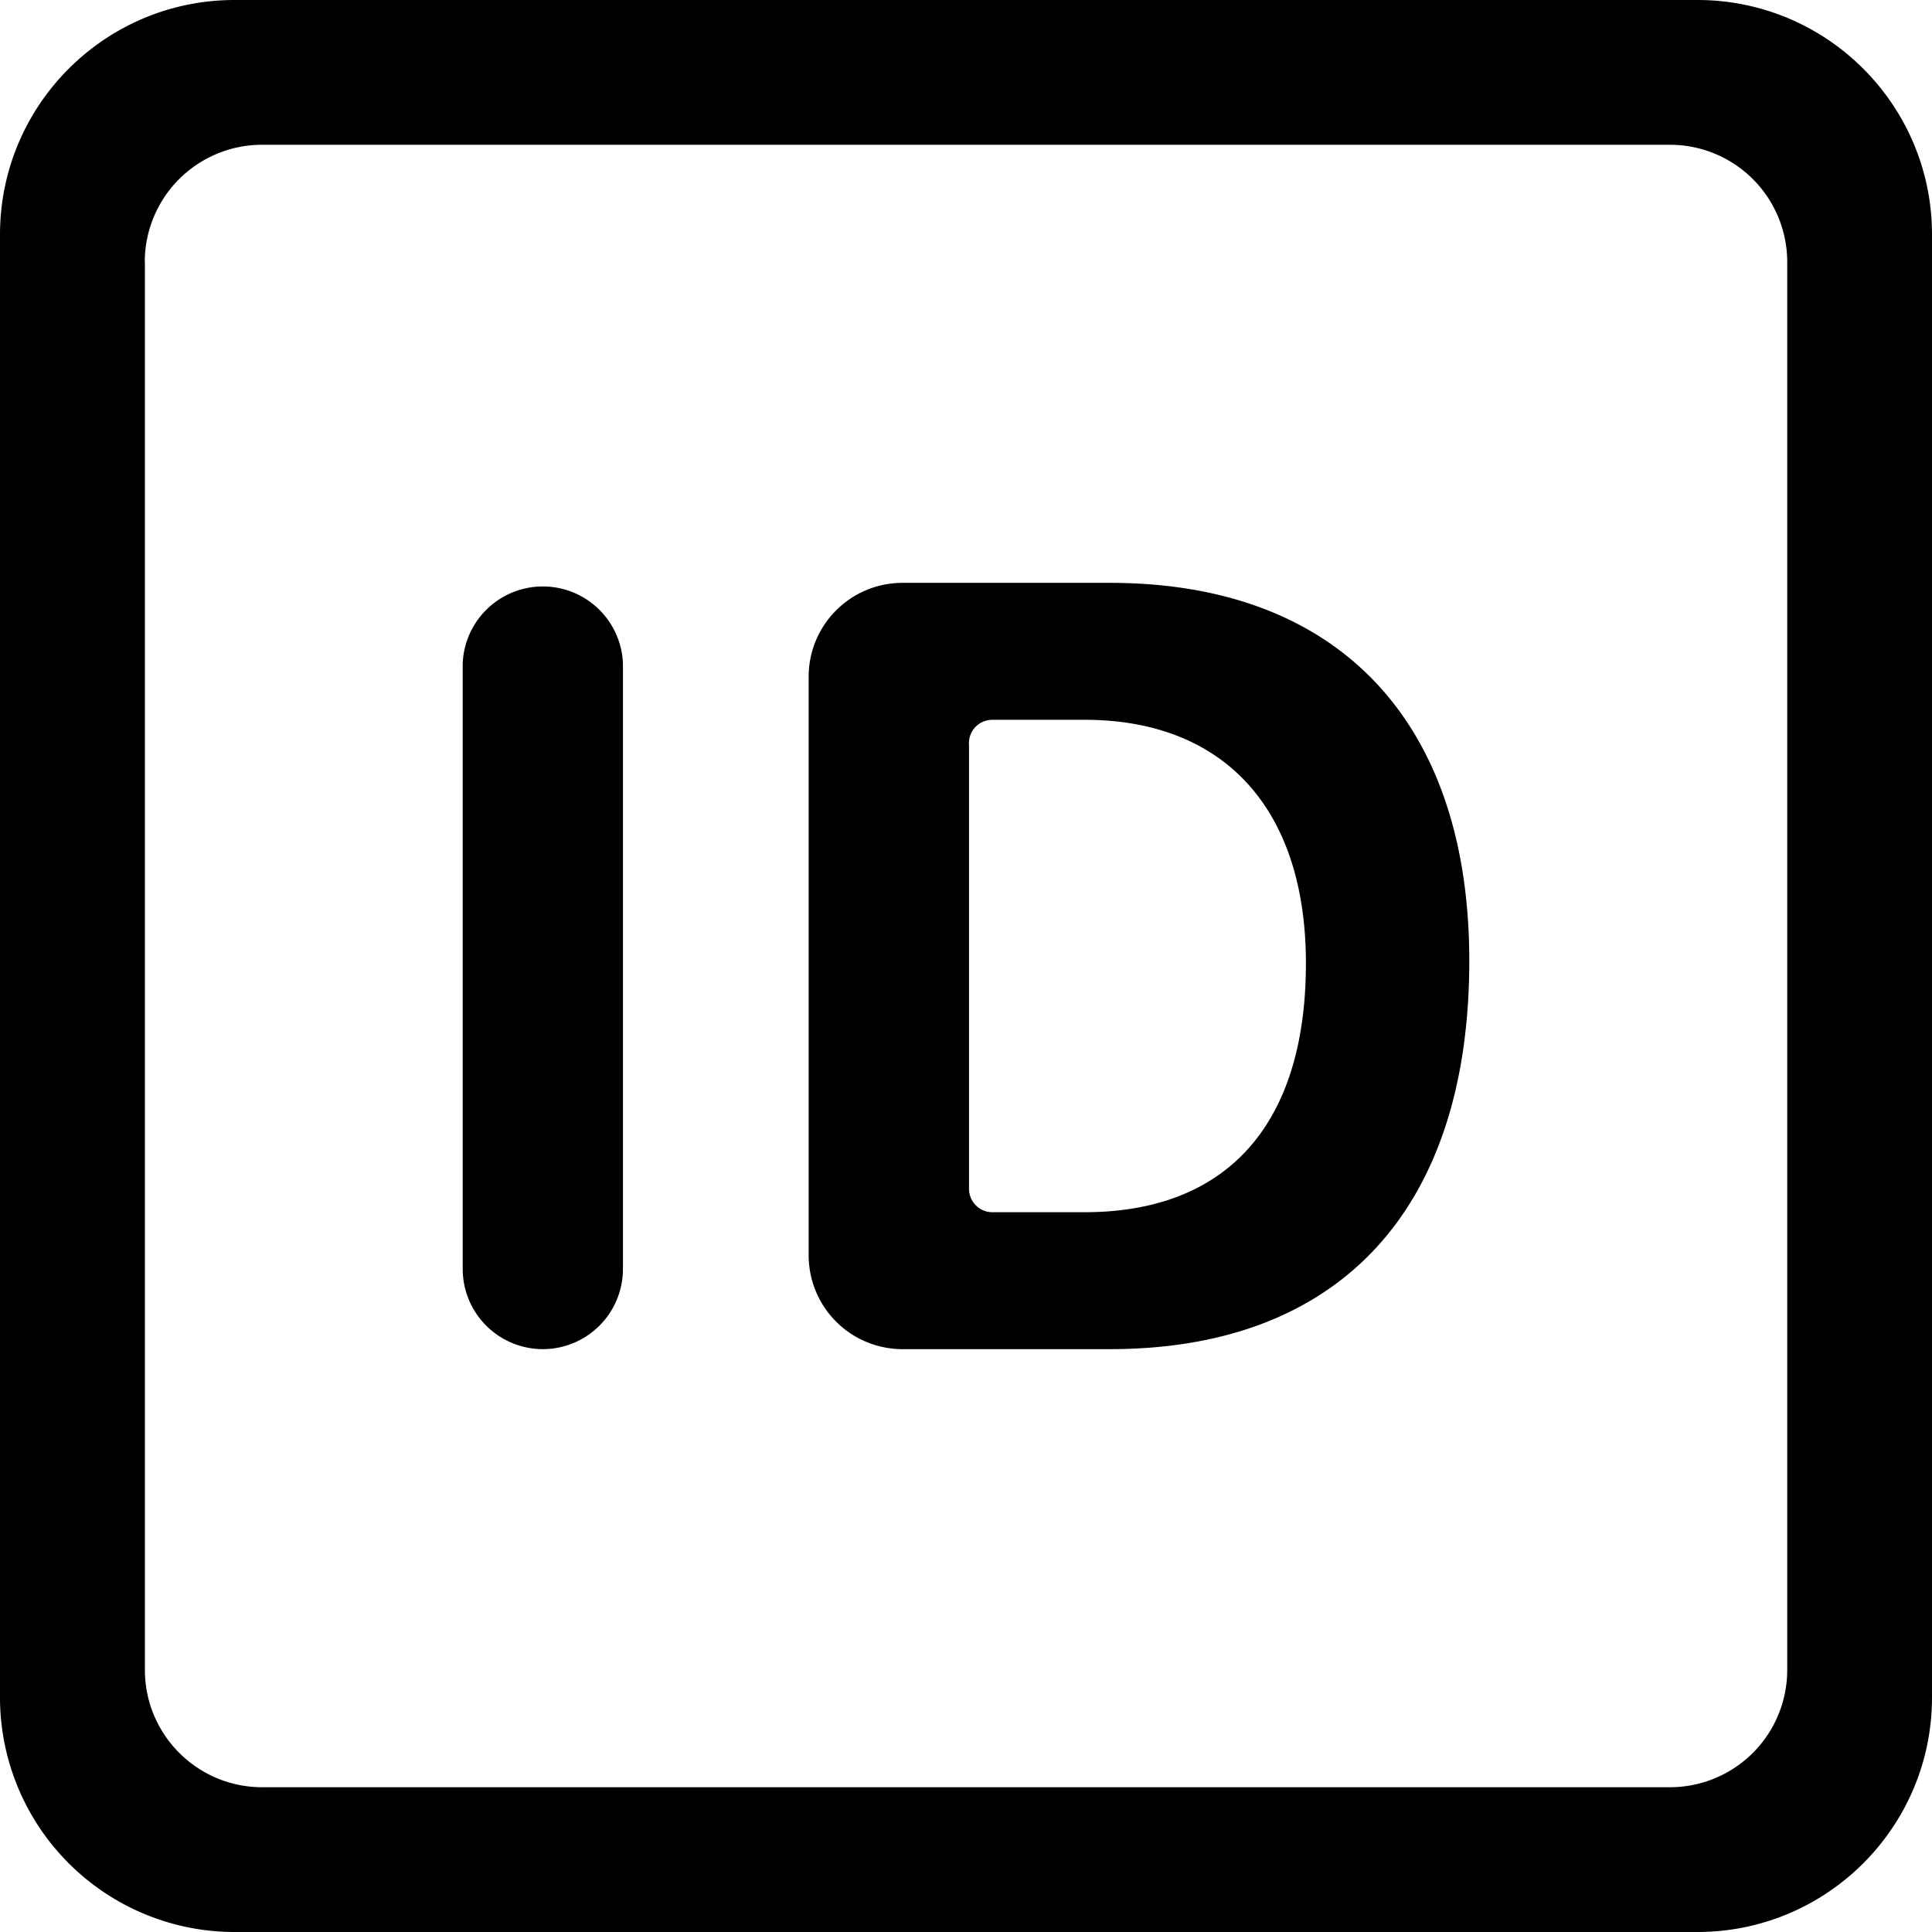 <svg xmlns="http://www.w3.org/2000/svg" viewBox="0 0 16 16">
    <path d="M1.943 0h12.114C15.13 0 16 .87 16 1.943v12.114C16 15.13 15.13 16 14.057 16H1.943A1.943 1.943 0 0 1 0 14.057V1.943C0 .87.87 0 1.943 0zM1.2 2.171V13.83c0 .536.435.971.971.971H13.83a.971.971 0 0 0 .971-.971V2.17a.971.971 0 0 0-.971-.971H2.17a.971.971 0 0 0-.971.971zm3.295 9.002a.664.664 0 0 1-.663-.664V5.495a.664.664 0 0 1 1.327 0v5.014a.664.664 0 0 1-.664.664zm2.98-6.346h1.718c1.885 0 2.975 1.143 2.975 3.13 0 2.06-1.076 3.216-2.975 3.216H7.474a.777.777 0 0 1-.777-.777V5.604c0-.429.348-.777.777-.777zm.55 1.328v3.69c0 .107.086.194.193.194h.764c1.174 0 1.833-.72 1.833-2.061 0-1.283-.681-2.017-1.833-2.017h-.764a.194.194 0 0 0-.194.194z"/>
</svg>
